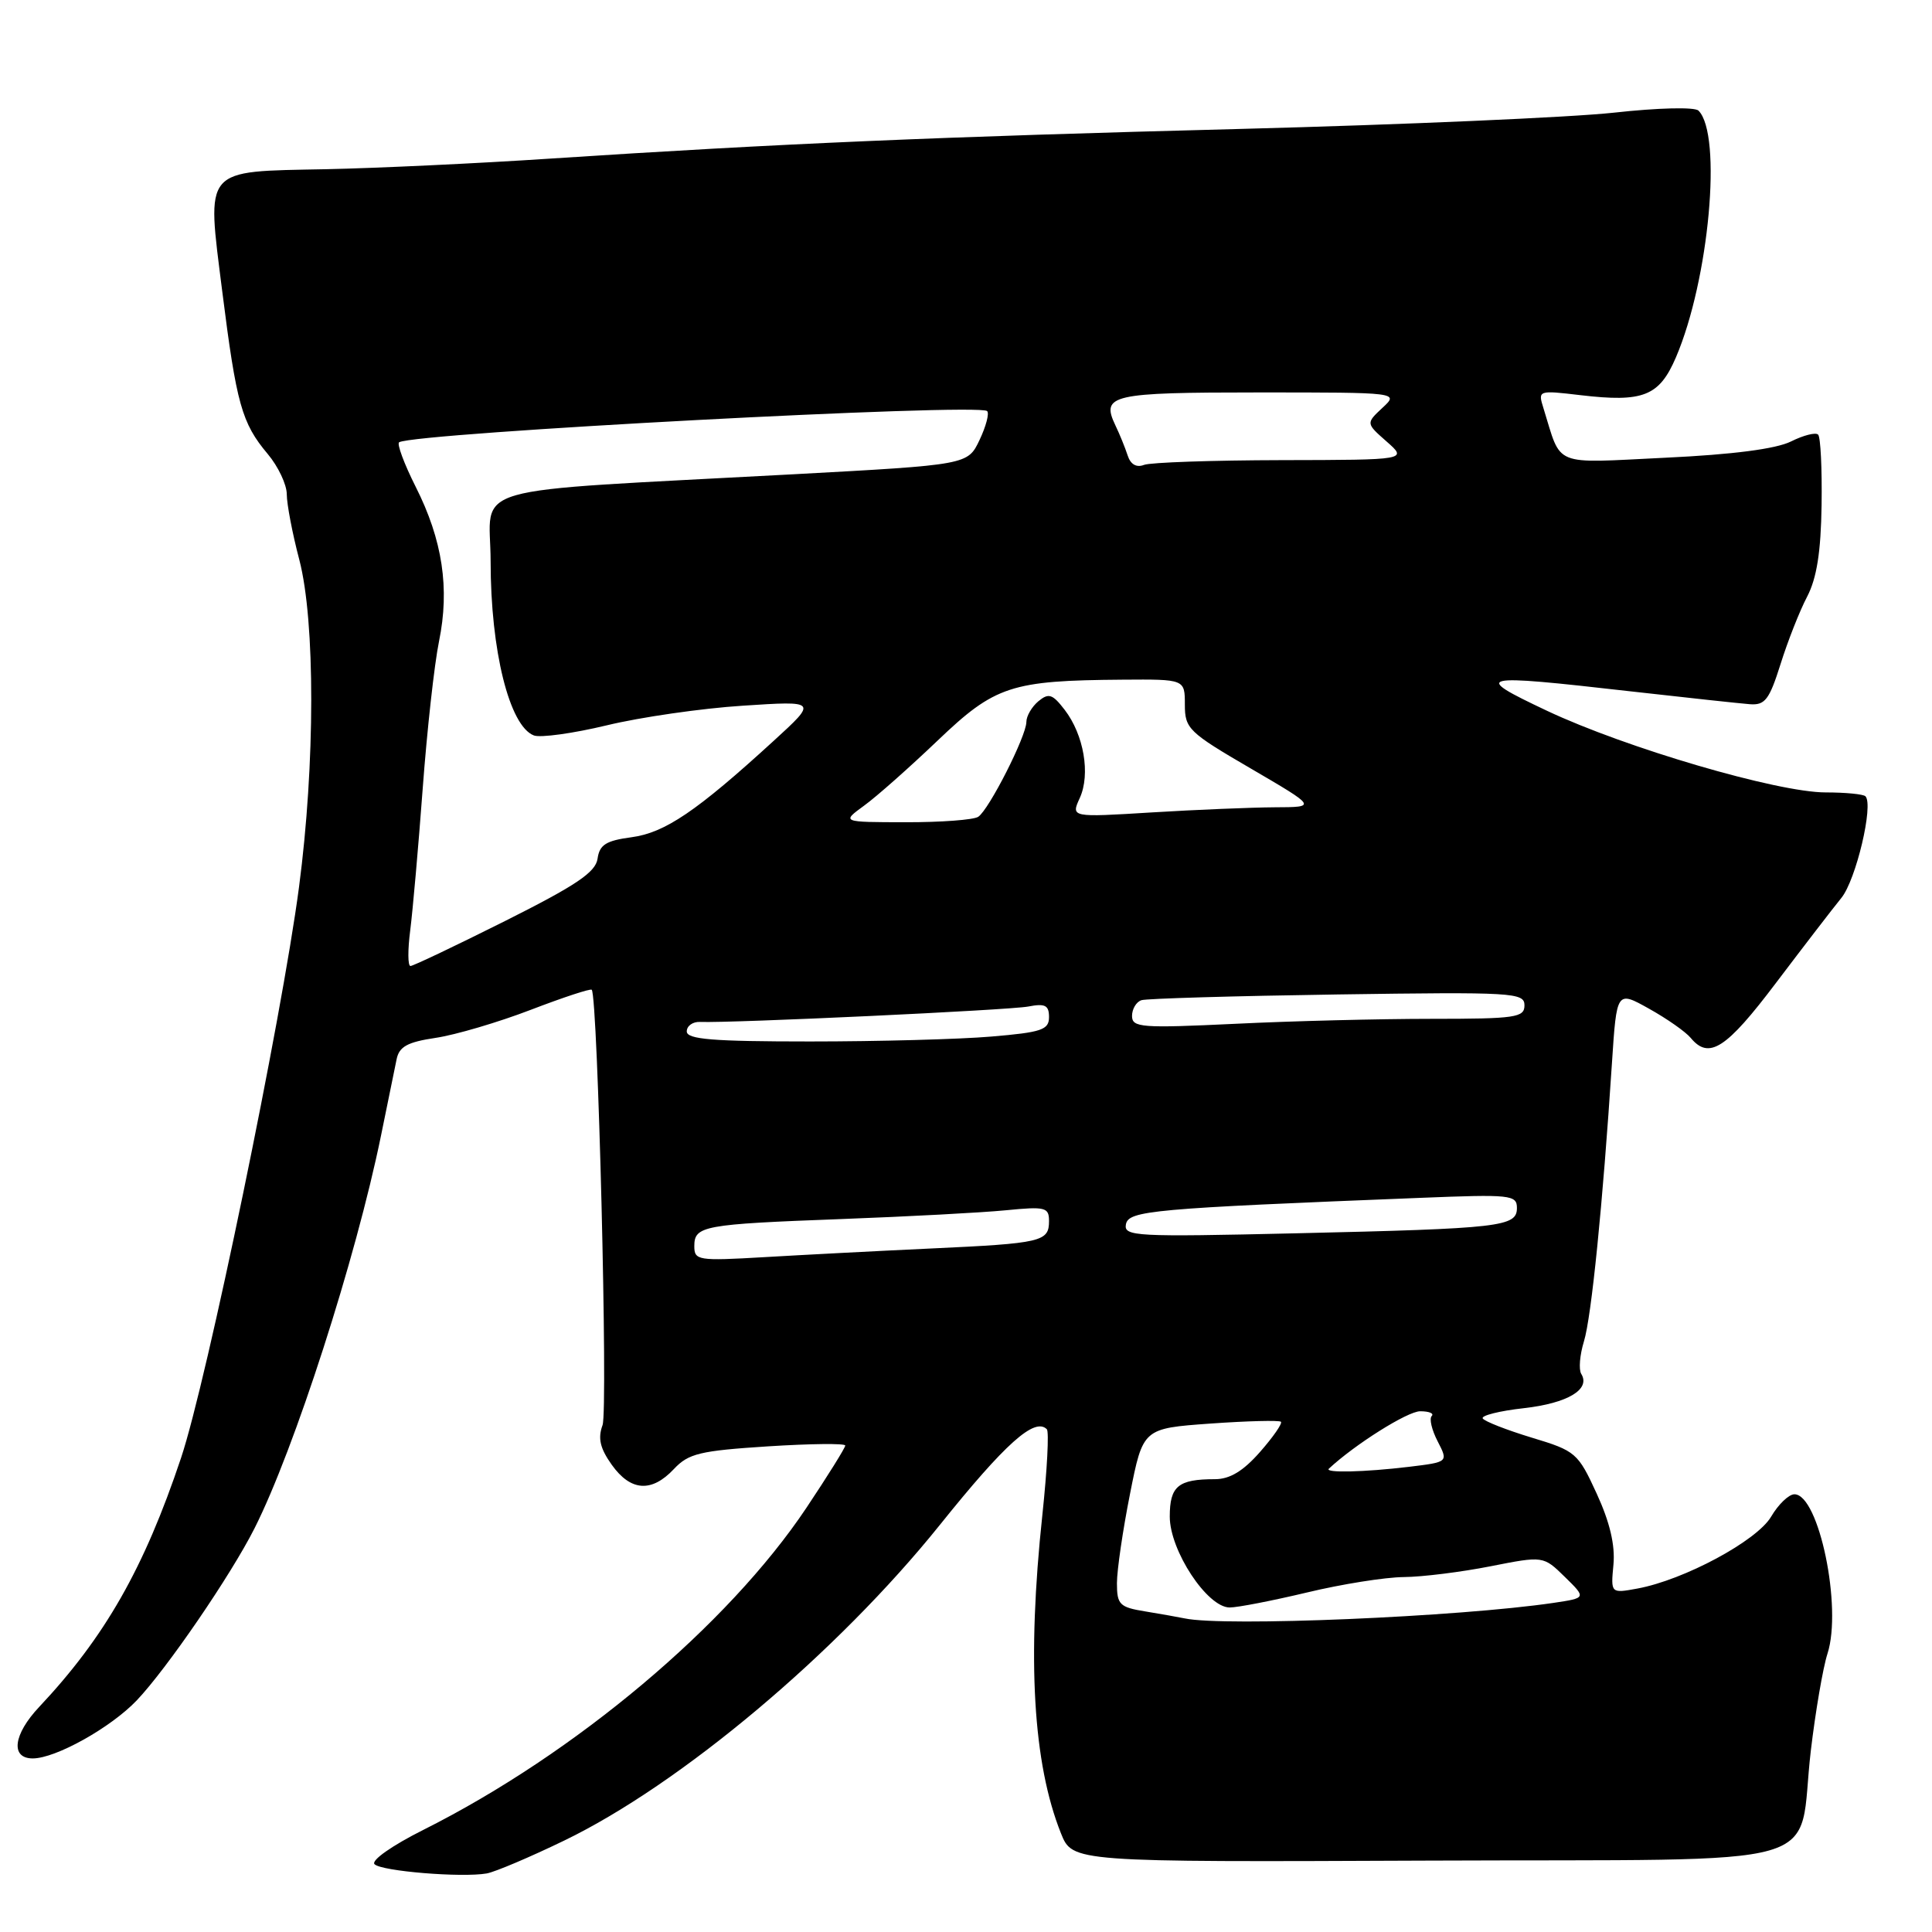 <?xml version="1.0" encoding="UTF-8" standalone="no"?>
<!DOCTYPE svg PUBLIC "-//W3C//DTD SVG 1.1//EN" "http://www.w3.org/Graphics/SVG/1.1/DTD/svg11.dtd" >
<svg xmlns="http://www.w3.org/2000/svg" xmlns:xlink="http://www.w3.org/1999/xlink" version="1.1" viewBox="0 0 256 256">
 <g >
 <path fill="currentColor"
d=" M 74.75 243.89 C 90.19 236.43 110.95 218.98 124.55 202.04 C 133.21 191.25 137.10 187.77 138.71 189.38 C 139.02 189.68 138.75 194.79 138.12 200.72 C 136.07 219.89 136.88 233.65 140.58 242.92 C 142.11 246.74 142.11 246.74 189.31 246.54 C 244.02 246.31 238.06 248.02 239.94 232.00 C 240.56 226.78 241.55 220.98 242.15 219.12 C 244.13 213.00 241.01 198.00 237.77 198.00 C 237.03 198.00 235.64 199.33 234.68 200.97 C 232.79 204.17 223.15 209.35 216.97 210.49 C 213.43 211.14 213.43 211.14 213.79 207.32 C 214.03 204.74 213.31 201.69 211.57 197.91 C 209.09 192.51 208.79 192.25 202.95 190.49 C 199.63 189.48 196.71 188.34 196.47 187.95 C 196.23 187.57 198.69 186.95 201.93 186.59 C 207.73 185.93 210.80 184.10 209.52 182.04 C 209.17 181.46 209.33 179.53 209.88 177.74 C 210.87 174.54 212.37 159.62 213.59 140.88 C 214.22 131.26 214.22 131.26 218.51 133.66 C 220.88 134.98 223.36 136.72 224.03 137.53 C 226.45 140.45 228.73 138.98 235.32 130.25 C 238.96 125.44 242.86 120.37 243.99 118.98 C 245.93 116.60 248.29 106.63 247.18 105.51 C 246.90 105.23 244.53 105.00 241.91 105.00 C 235.52 105.00 215.40 99.10 204.96 94.17 C 194.95 89.44 195.63 89.28 216.00 91.60 C 223.43 92.44 230.56 93.21 231.85 93.31 C 233.87 93.47 234.44 92.73 235.93 88.00 C 236.88 84.97 238.46 80.95 239.45 79.07 C 240.73 76.61 241.28 73.15 241.37 66.91 C 241.44 62.11 241.24 57.92 240.91 57.59 C 240.59 57.26 238.97 57.67 237.31 58.50 C 235.33 59.48 229.62 60.23 220.68 60.65 C 205.52 61.38 206.97 61.97 204.52 54.10 C 203.77 51.71 203.80 51.70 209.41 52.36 C 217.74 53.34 219.86 52.50 222.07 47.35 C 226.47 37.07 228.23 17.83 225.06 14.66 C 224.56 14.16 219.71 14.28 213.84 14.93 C 208.15 15.55 185.95 16.52 164.50 17.08 C 124.27 18.12 103.21 19.03 73.00 21.01 C 63.38 21.65 49.97 22.28 43.20 22.42 C 26.78 22.75 27.37 22.05 29.45 38.62 C 31.33 53.53 32.03 56.06 35.47 60.15 C 36.86 61.80 38.00 64.21 38.00 65.50 C 38.00 66.78 38.74 70.69 39.66 74.17 C 41.78 82.31 41.77 101.24 39.62 117.55 C 37.31 135.07 27.41 182.97 23.99 193.18 C 19.09 207.82 13.90 216.92 5.19 226.18 C 1.75 229.83 1.36 233.00 4.34 233.00 C 7.38 233.00 14.68 228.92 18.12 225.31 C 22.12 221.10 30.59 208.73 33.73 202.50 C 39.00 192.07 47.16 166.75 50.48 150.50 C 51.38 146.10 52.31 141.54 52.55 140.37 C 52.89 138.68 53.98 138.08 57.74 137.52 C 60.36 137.13 66.02 135.46 70.32 133.81 C 74.62 132.16 78.26 130.96 78.41 131.15 C 79.22 132.17 80.58 186.84 79.84 188.84 C 79.20 190.58 79.51 191.91 81.06 194.09 C 83.57 197.61 86.34 197.80 89.30 194.65 C 91.23 192.59 92.76 192.23 101.75 191.65 C 107.39 191.29 112.00 191.24 112.00 191.54 C 112.00 191.84 109.68 195.56 106.85 199.80 C 96.45 215.36 76.23 232.36 56.13 242.45 C 51.93 244.55 49.13 246.53 49.63 247.02 C 50.56 247.95 61.20 248.82 64.50 248.24 C 65.60 248.04 70.21 246.09 74.75 243.89 Z  M 157.00 214.45 C 156.18 214.28 153.81 213.86 151.75 213.52 C 148.35 212.97 148.00 212.62 148.00 209.78 C 148.00 208.06 148.78 202.74 149.73 197.96 C 151.45 189.27 151.45 189.27 160.39 188.63 C 165.31 188.28 169.51 188.18 169.73 188.39 C 169.95 188.61 168.70 190.41 166.96 192.39 C 164.73 194.93 162.96 196.00 160.98 196.00 C 156.11 196.00 155.00 196.92 155.00 200.96 C 155.00 205.46 159.97 213.00 162.94 213.00 C 164.00 213.00 168.61 212.10 173.19 211.01 C 177.76 209.91 183.53 208.99 186.00 208.97 C 188.47 208.95 193.65 208.30 197.50 207.54 C 204.50 206.16 204.50 206.16 207.35 208.95 C 210.20 211.74 210.20 211.74 205.85 212.39 C 193.23 214.25 162.25 215.56 157.00 214.45 Z  M 176.08 194.61 C 179.52 191.40 186.51 187.00 188.18 187.00 C 189.36 187.00 190.05 187.28 189.71 187.63 C 189.36 187.97 189.72 189.49 190.50 190.99 C 191.91 193.73 191.91 193.73 186.71 194.36 C 180.81 195.07 175.46 195.19 176.08 194.61 Z  M 92.00 165.13 C 92.00 162.43 93.11 162.22 111.50 161.53 C 120.30 161.20 130.09 160.68 133.25 160.37 C 138.51 159.85 139.00 159.97 139.00 161.79 C 139.00 164.53 138.07 164.75 123.39 165.43 C 116.30 165.76 106.34 166.28 101.25 166.58 C 92.50 167.09 92.00 167.01 92.00 165.13 Z  M 149.19 162.23 C 149.54 160.41 152.64 160.13 188.25 158.72 C 200.17 158.24 201.00 158.33 201.00 160.06 C 201.00 162.55 198.94 162.79 171.68 163.42 C 150.45 163.91 148.89 163.83 149.19 162.23 Z  M 91.00 136.67 C 91.00 135.94 91.79 135.37 92.75 135.41 C 96.89 135.58 133.75 133.85 136.25 133.37 C 138.48 132.94 139.00 133.20 139.00 134.77 C 139.00 136.46 138.02 136.79 131.35 137.35 C 127.14 137.71 116.34 138.00 107.35 138.00 C 94.42 138.00 91.00 137.72 91.00 136.67 Z  M 150.00 134.62 C 150.00 133.70 150.56 132.75 151.25 132.53 C 151.94 132.31 163.64 131.97 177.25 131.77 C 200.52 131.43 202.00 131.52 202.00 133.21 C 202.00 134.83 200.86 135.00 189.66 135.00 C 182.87 135.00 171.17 135.29 163.66 135.66 C 151.25 136.25 150.00 136.16 150.00 134.62 Z  M 54.36 123.25 C 54.69 120.64 55.44 112.20 56.01 104.50 C 56.58 96.80 57.55 88.02 58.17 84.99 C 59.61 77.97 58.64 71.55 55.08 64.50 C 53.54 61.44 52.56 58.79 52.89 58.60 C 55.08 57.35 129.73 53.39 130.80 54.47 C 131.11 54.77 130.65 56.50 129.79 58.31 C 128.23 61.59 128.23 61.59 105.20 62.84 C 60.55 65.26 65.00 63.98 65.01 74.40 C 65.01 86.21 67.50 96.21 70.74 97.45 C 71.60 97.78 75.95 97.18 80.40 96.11 C 84.86 95.03 92.96 93.86 98.41 93.51 C 108.32 92.86 108.32 92.86 102.50 98.18 C 92.30 107.51 88.10 110.35 83.67 110.94 C 80.30 111.39 79.44 111.93 79.18 113.78 C 78.92 115.58 76.37 117.30 66.94 122.03 C 60.39 125.31 54.74 128.00 54.39 128.00 C 54.03 128.00 54.02 125.86 54.36 123.25 Z  M 114.50 106.75 C 116.15 105.56 120.53 101.67 124.24 98.13 C 131.85 90.86 133.96 90.17 148.75 90.06 C 157.00 90.00 157.00 90.00 157.00 93.37 C 157.00 96.55 157.49 97.03 165.75 101.84 C 174.50 106.95 174.50 106.95 168.91 106.97 C 165.83 106.99 158.49 107.29 152.61 107.65 C 141.90 108.31 141.90 108.31 143.08 105.73 C 144.51 102.58 143.62 97.36 141.07 94.05 C 139.46 91.96 138.96 91.79 137.59 92.92 C 136.72 93.65 136.00 94.88 136.00 95.66 C 136.00 97.53 131.04 107.30 129.62 108.23 C 129.00 108.64 124.67 108.96 120.00 108.95 C 111.50 108.94 111.50 108.94 114.50 106.75 Z  M 149.42 60.35 C 149.09 59.33 148.36 57.53 147.79 56.35 C 145.87 52.31 147.21 52.00 166.75 52.00 C 185.38 52.00 185.38 52.00 183.18 54.04 C 180.99 56.09 180.99 56.09 183.74 58.51 C 186.50 60.94 186.50 60.94 169.83 60.97 C 160.66 60.99 152.46 61.27 151.59 61.60 C 150.59 61.99 149.80 61.54 149.42 60.35 Z "/>
</g>
</svg>